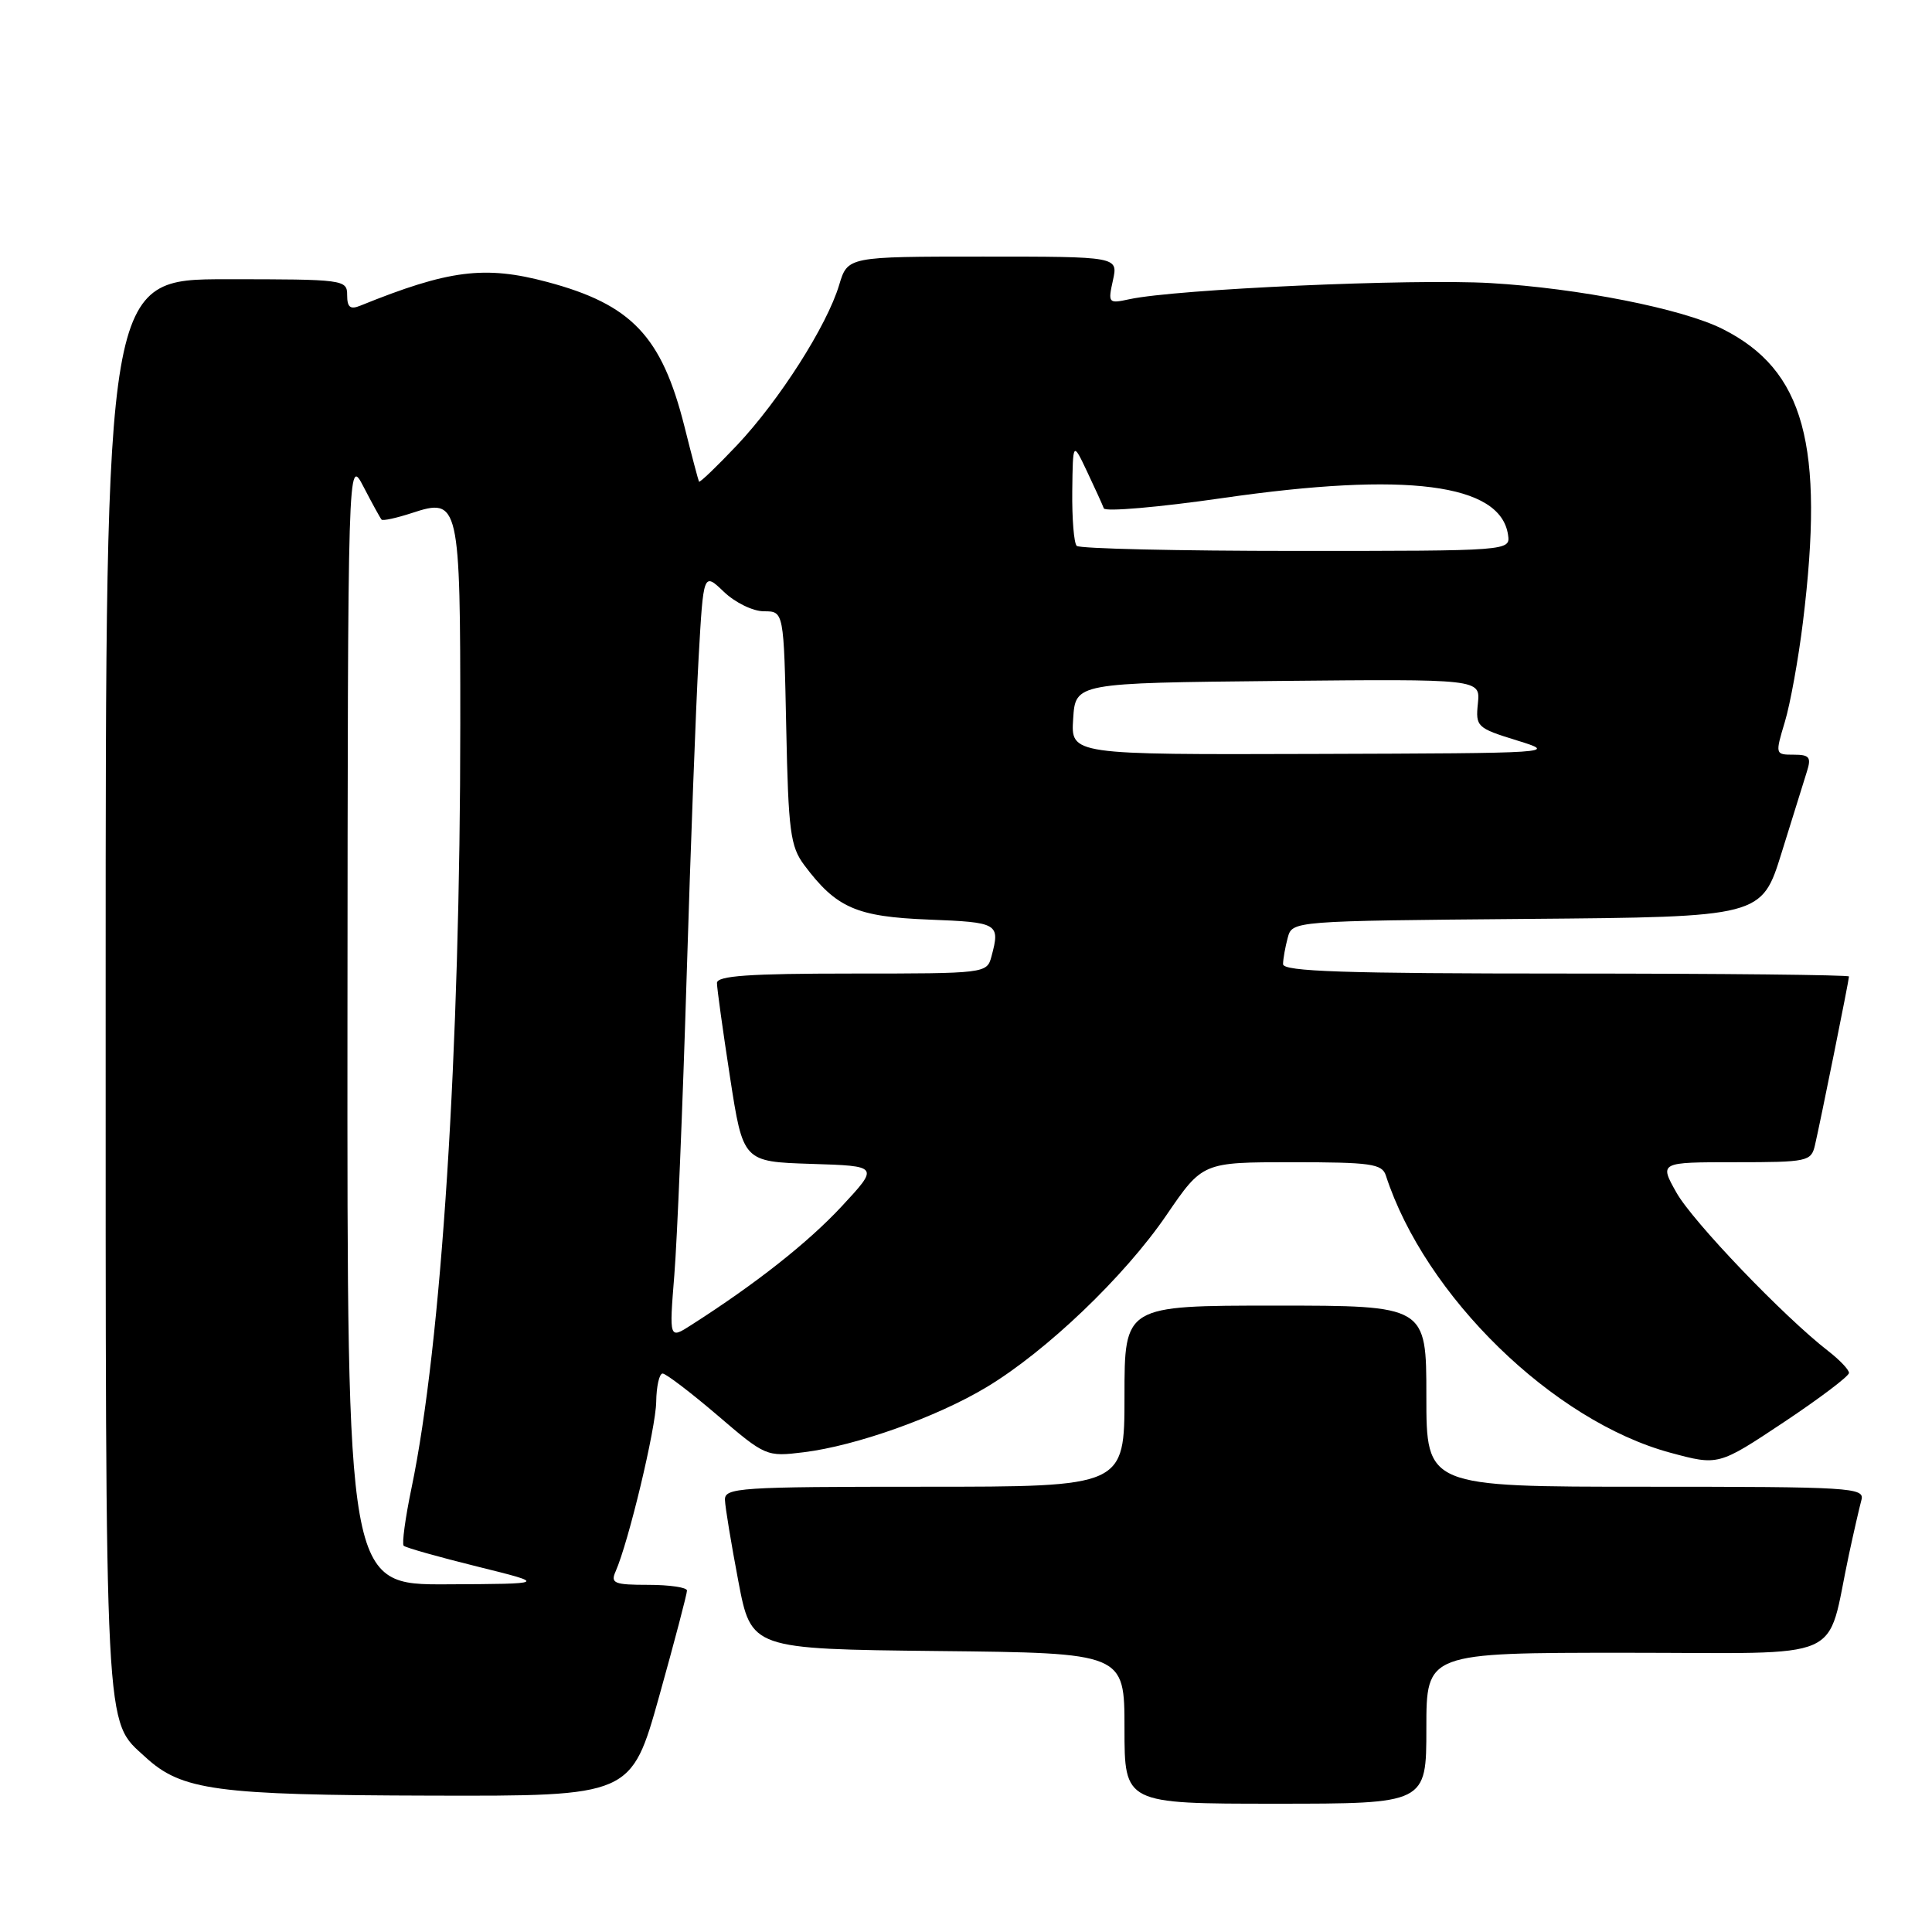 <?xml version="1.0" encoding="UTF-8" standalone="no"?>
<!DOCTYPE svg PUBLIC "-//W3C//DTD SVG 1.1//EN" "http://www.w3.org/Graphics/SVG/1.1/DTD/svg11.dtd" >
<svg xmlns="http://www.w3.org/2000/svg" xmlns:xlink="http://www.w3.org/1999/xlink" version="1.1" viewBox="0 0 256 256">
 <g >
 <path fill="currentColor"
d=" M 189.00 229.00 C 189.00 219.00 189.00 219.00 215.46 219.00 C 245.25 219.00 241.88 220.48 244.99 206.00 C 245.64 202.97 246.39 199.71 246.65 198.75 C 247.10 197.11 245.27 197.00 218.07 197.00 C 189.00 197.00 189.00 197.00 189.00 185.00 C 189.00 173.00 189.00 173.00 169.00 173.00 C 149.00 173.00 149.00 173.00 149.00 185.00 C 149.00 197.00 149.00 197.00 122.50 197.00 C 97.91 197.00 96.00 197.13 96.06 198.75 C 96.09 199.71 96.89 204.55 97.83 209.50 C 99.54 218.50 99.54 218.50 124.27 218.77 C 149.00 219.03 149.00 219.03 149.00 229.02 C 149.00 239.00 149.00 239.00 169.00 239.00 C 189.00 239.00 189.00 239.00 189.00 229.00 Z  M 87.35 224.75 C 89.39 217.46 91.04 211.16 91.03 210.75 C 91.01 210.34 88.70 210.00 85.89 210.00 C 81.40 210.00 80.88 209.79 81.56 208.25 C 83.29 204.34 86.90 189.25 86.95 185.75 C 86.98 183.69 87.36 182.00 87.80 182.00 C 88.23 182.00 91.50 184.49 95.05 187.52 C 101.42 192.98 101.56 193.04 106.50 192.43 C 113.42 191.58 124.11 187.78 130.70 183.82 C 138.63 179.06 149.00 169.15 154.56 161.01 C 159.35 154.00 159.35 154.00 171.21 154.00 C 181.62 154.00 183.13 154.21 183.63 155.75 C 188.81 171.73 205.80 188.29 221.32 192.49 C 227.70 194.21 227.70 194.21 236.35 188.46 C 241.11 185.29 245.00 182.35 245.00 181.92 C 245.00 181.49 243.76 180.19 242.25 179.02 C 236.36 174.46 224.29 161.86 222.14 158.03 C 219.87 154.00 219.87 154.00 229.92 154.00 C 239.51 154.00 239.99 153.90 240.49 151.75 C 241.20 148.71 245.00 129.88 245.00 129.39 C 245.00 129.18 228.12 129.00 207.50 129.00 C 178.16 129.00 170.00 128.73 170.01 127.75 C 170.02 127.06 170.30 125.49 170.63 124.26 C 171.23 122.03 171.23 122.03 202.33 121.76 C 233.43 121.50 233.43 121.50 236.07 113.00 C 237.52 108.33 239.03 103.49 239.42 102.25 C 240.03 100.33 239.77 100.00 237.67 100.00 C 235.22 100.00 235.21 99.96 236.50 95.66 C 237.22 93.27 238.30 87.31 238.90 82.41 C 241.78 58.92 239.08 49.05 228.27 43.60 C 222.94 40.91 209.18 38.19 197.50 37.51 C 187.09 36.91 155.81 38.31 149.64 39.65 C 146.87 40.25 146.80 40.17 147.47 37.14 C 148.16 34.00 148.16 34.00 130.24 34.00 C 112.32 34.00 112.32 34.00 111.19 37.77 C 109.56 43.18 103.28 53.03 97.65 59.00 C 94.98 61.82 92.72 63.99 92.62 63.82 C 92.53 63.64 91.65 60.35 90.69 56.50 C 87.68 44.54 83.69 40.34 72.50 37.36 C 64.23 35.15 59.45 35.76 47.75 40.50 C 46.41 41.05 46.00 40.72 46.00 39.11 C 46.00 37.05 45.60 37.00 30.00 37.00 C 14.00 37.00 14.00 37.00 14.00 130.53 C 14.00 231.46 13.81 227.80 19.26 232.82 C 24.07 237.25 28.60 237.86 57.07 237.93 C 83.64 238.00 83.64 238.00 87.35 224.75 Z  M 46.04 135.25 C 46.09 60.50 46.09 60.50 48.17 64.50 C 49.31 66.70 50.39 68.66 50.56 68.85 C 50.73 69.04 52.55 68.64 54.60 67.97 C 60.84 65.91 61.00 66.59 60.99 95.94 C 60.99 139.25 58.50 178.14 54.52 197.21 C 53.70 201.14 53.24 204.57 53.49 204.82 C 53.74 205.07 58.12 206.31 63.22 207.57 C 72.50 209.87 72.50 209.87 59.25 209.93 C 46.00 210.00 46.00 210.00 46.04 135.25 Z  M 89.35 168.97 C 89.73 164.31 90.46 146.55 90.98 129.50 C 91.50 112.45 92.22 93.40 92.57 87.16 C 93.21 75.83 93.21 75.83 95.91 78.41 C 97.41 79.85 99.77 81.00 101.23 81.00 C 103.86 81.00 103.86 81.00 104.18 96.43 C 104.46 110.16 104.73 112.16 106.56 114.62 C 110.82 120.31 113.47 121.47 123.07 121.85 C 132.30 122.21 132.55 122.35 131.37 126.75 C 130.77 128.98 130.58 129.00 112.88 129.00 C 99.24 129.00 95.00 129.30 95.00 130.25 C 95.00 130.94 95.78 136.55 96.73 142.72 C 98.46 153.93 98.46 153.93 107.48 154.22 C 116.50 154.50 116.50 154.50 111.50 159.88 C 107.03 164.68 100.13 170.12 91.58 175.58 C 88.67 177.45 88.67 177.45 89.35 168.97 Z  M 142.20 95.25 C 142.50 90.50 142.50 90.50 169.33 90.23 C 196.15 89.97 196.15 89.97 195.83 93.19 C 195.51 96.29 195.69 96.47 201.00 98.11 C 206.44 99.79 206.15 99.80 174.20 99.90 C 141.89 100.00 141.89 100.00 142.20 95.25 Z  M 142.67 72.33 C 142.30 71.97 142.04 68.70 142.08 65.08 C 142.16 58.50 142.16 58.50 144.05 62.50 C 145.09 64.70 146.09 66.89 146.26 67.36 C 146.43 67.83 153.53 67.22 162.04 65.99 C 186.35 62.48 198.81 64.08 199.82 70.85 C 200.14 73.00 200.14 73.00 171.74 73.00 C 156.11 73.00 143.03 72.70 142.67 72.33 Z "/>
</g>
</svg>
